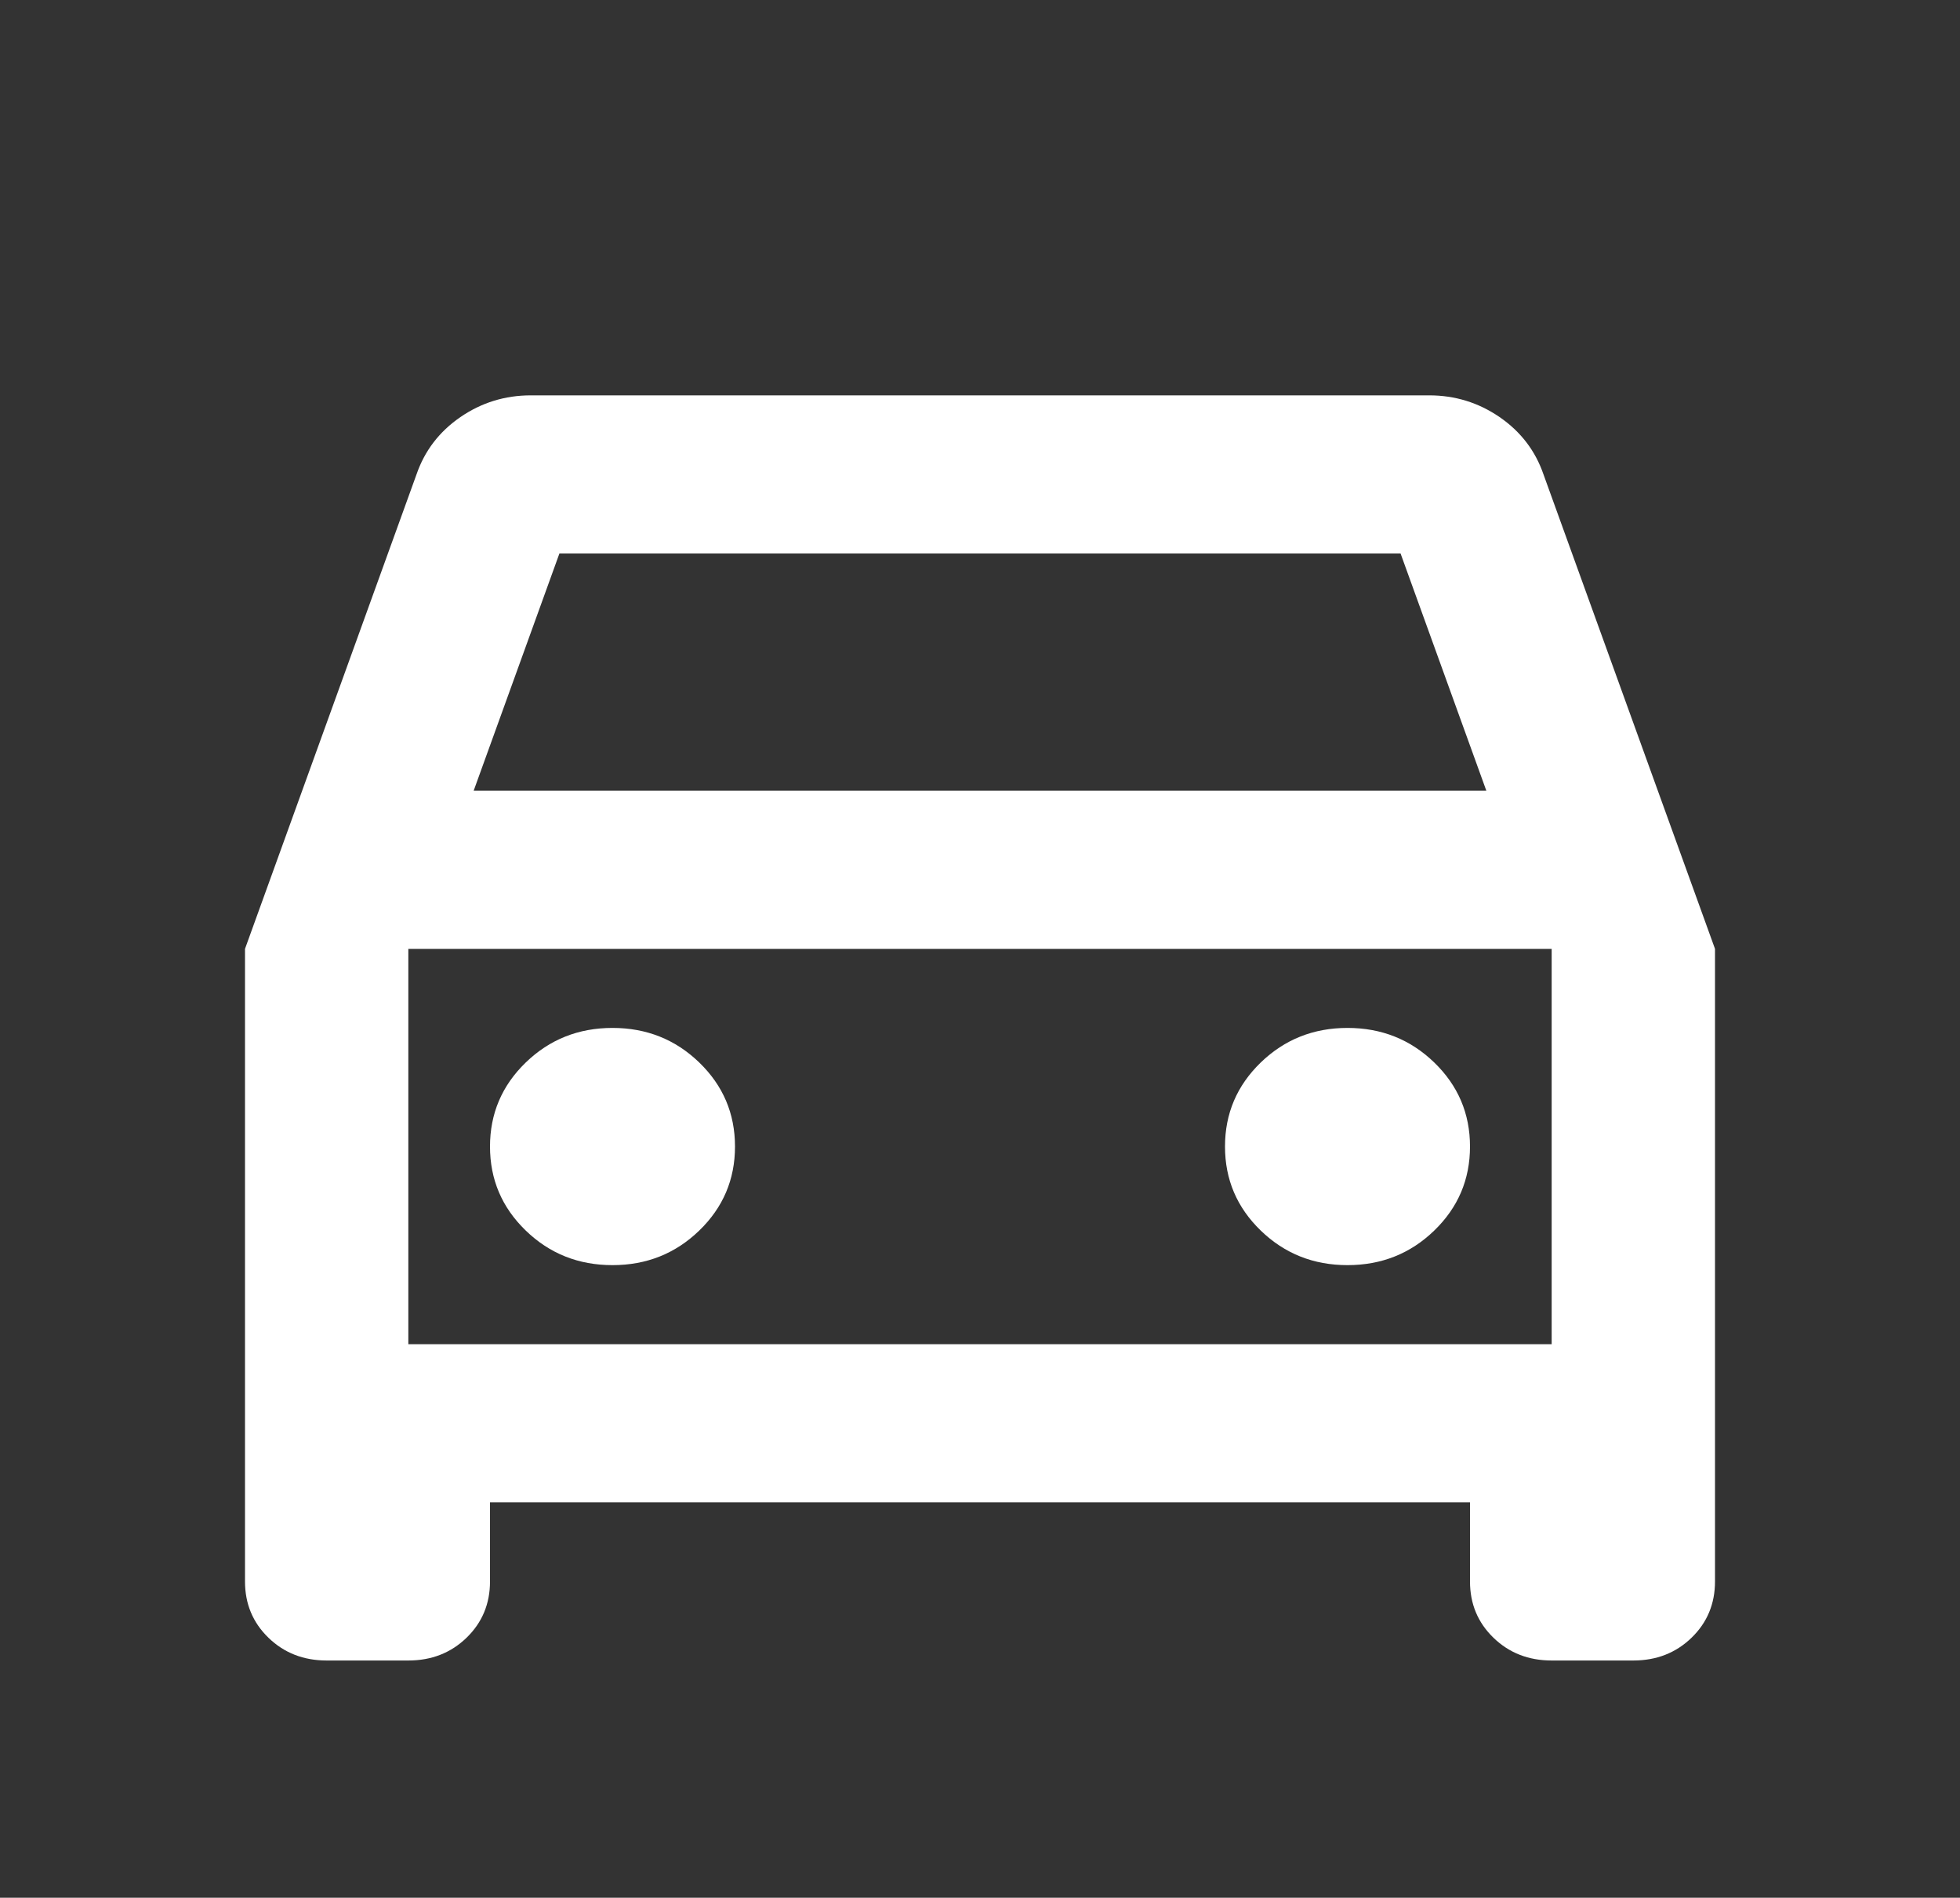 <svg width="126" height="122" viewBox="0 0 126 122" fill="none" xmlns="http://www.w3.org/2000/svg">
<rect x="0" y="0" width="126" height="122" fill="#333333" stroke="none"/>
<path d="M31.5 96.583V101.667C31.5 103.107 30.997 104.314 29.991 105.288C28.984 106.263 27.738 106.75 26.25 106.75H21C19.512 106.75 18.266 106.263 17.259 105.288C16.253 104.314 15.75 103.107 15.75 101.667V61L26.775 30.5C27.3 28.975 28.241 27.747 29.597 26.814C30.953 25.883 32.462 25.417 34.125 25.417H91.875C93.537 25.417 95.047 25.883 96.403 26.814C97.759 27.747 98.7 28.975 99.225 30.5L110.25 61V101.667C110.25 103.107 109.747 104.314 108.741 105.288C107.734 106.263 106.487 106.75 105 106.75H99.75C98.263 106.75 97.016 106.263 96.009 105.288C95.003 104.314 94.5 103.107 94.5 101.667V96.583H31.5ZM30.45 50.833H95.55L90.037 35.583H35.962L30.45 50.833ZM39.375 81.333C41.562 81.333 43.422 80.592 44.953 79.109C46.484 77.627 47.25 75.826 47.25 73.708C47.25 71.59 46.484 69.79 44.953 68.307C43.422 66.825 41.562 66.083 39.375 66.083C37.188 66.083 35.328 66.825 33.797 68.307C32.266 69.79 31.5 71.59 31.5 73.708C31.5 75.826 32.266 77.627 33.797 79.109C35.328 80.592 37.188 81.333 39.375 81.333ZM86.625 81.333C88.812 81.333 90.672 80.592 92.203 79.109C93.734 77.627 94.5 75.826 94.5 73.708C94.5 71.59 93.734 69.79 92.203 68.307C90.672 66.825 88.812 66.083 86.625 66.083C84.438 66.083 82.578 66.825 81.047 68.307C79.516 69.79 78.75 71.59 78.75 73.708C78.75 75.826 79.516 77.627 81.047 79.109C82.578 80.592 84.438 81.333 86.625 81.333ZM26.25 86.417H99.75V61H26.25V86.417Z" fill="white"/>
</svg>
